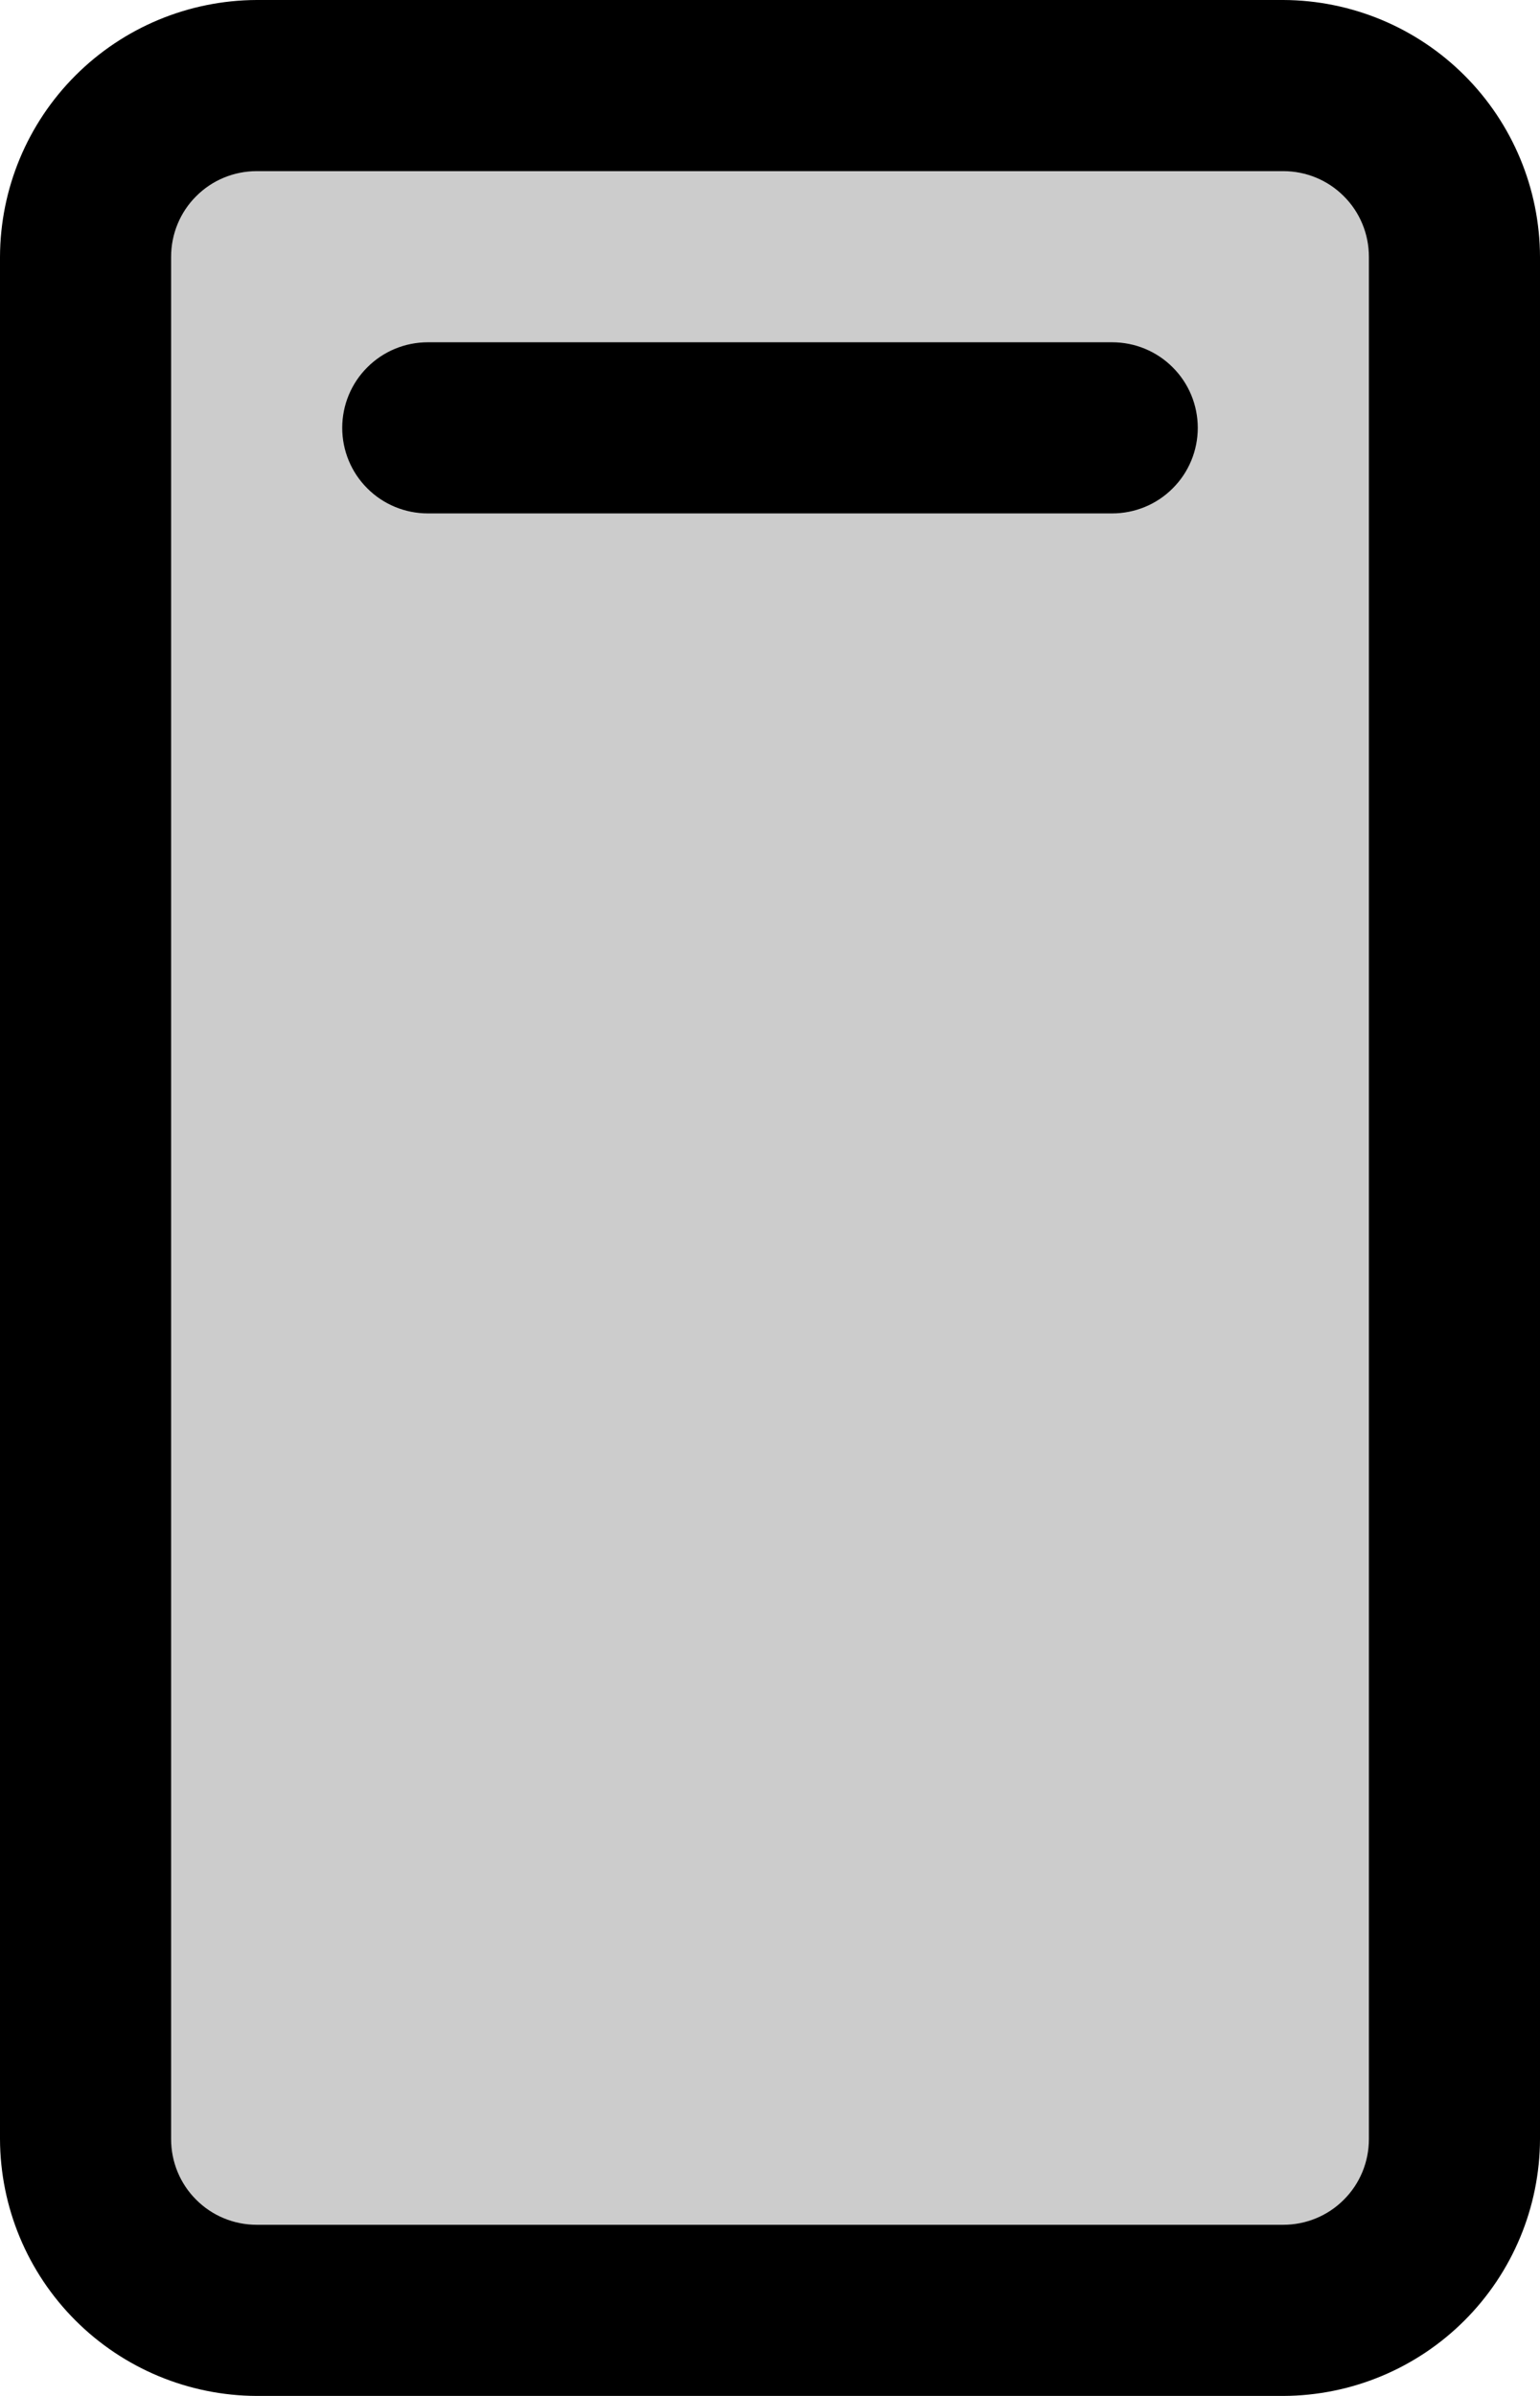 <svg width="18" height="28" viewBox="0 0 18 28" fill="none" xmlns="http://www.w3.org/2000/svg">
<path opacity="0.2" d="M17 25V3C17 1.895 16.105 1 15 1L3 1C1.895 1 1 1.895 1 3L1 25C1 26.105 1.895 27 3 27H15C16.105 27 17 26.105 17 25Z" fill="black"/>
<path d="M15 0H3C2.205 0.003 1.444 0.32 0.882 0.882C0.32 1.444 0.003 2.205 0 3V25C0.003 25.795 0.32 26.556 0.882 27.118C1.444 27.68 2.205 27.997 3 28H15C15.795 27.997 16.556 27.68 17.118 27.118C17.68 26.556 17.997 25.795 18 25V3C17.997 2.205 17.68 1.444 17.118 0.882C16.556 0.32 15.795 0.003 15 0V0ZM16 25C16 25.265 15.895 25.52 15.707 25.707C15.52 25.895 15.265 26 15 26H3C2.735 26 2.48 25.895 2.293 25.707C2.105 25.52 2 25.265 2 25V3C2 2.735 2.105 2.48 2.293 2.293C2.48 2.105 2.735 2 3 2H15C15.265 2 15.52 2.105 15.707 2.293C15.895 2.48 16 2.735 16 3V25Z" fill="black"/>
<path d="M13 4H5C4.735 4 4.48 4.105 4.293 4.293C4.105 4.48 4 4.735 4 5C4 5.265 4.105 5.52 4.293 5.707C4.48 5.895 4.735 6 5 6H13C13.265 6 13.52 5.895 13.707 5.707C13.895 5.52 14 5.265 14 5C14 4.735 13.895 4.48 13.707 4.293C13.52 4.105 13.265 4 13 4Z" fill="black"/>
</svg>
